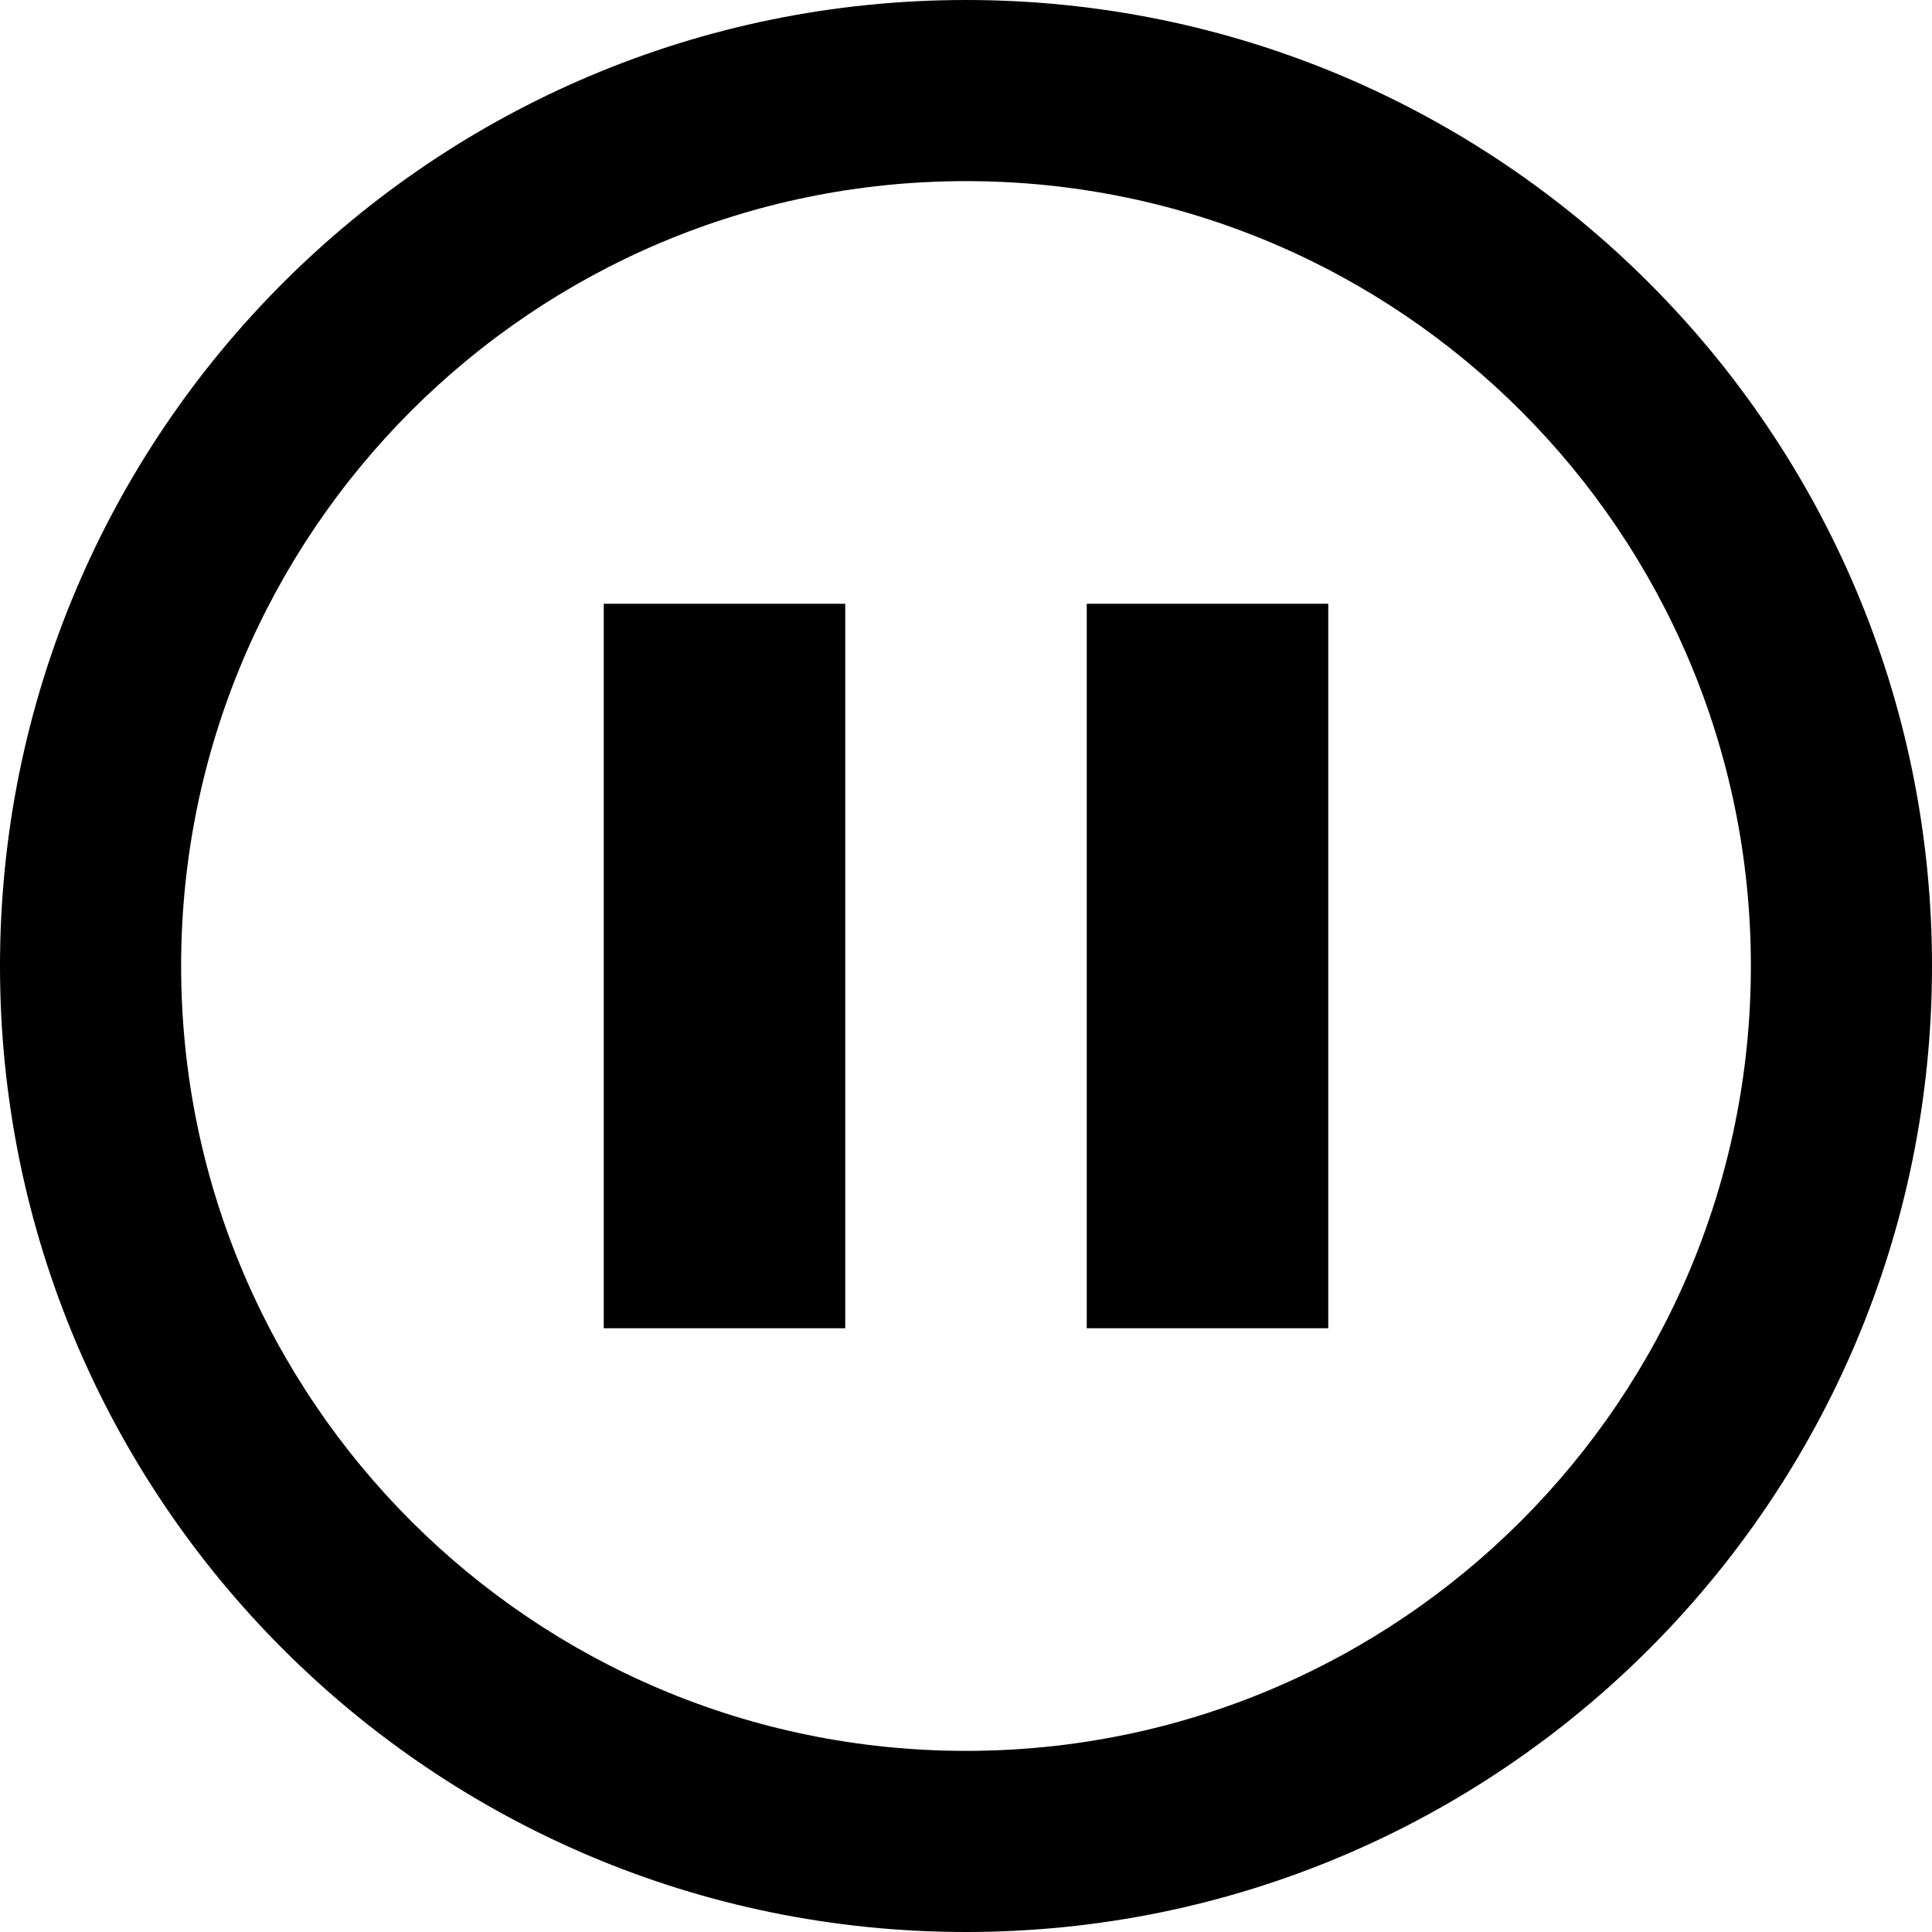 <svg class="svg-icon" style="width: 1em; height: 1em;vertical-align: middle;fill: currentColor;overflow: hidden;" viewBox="0 0 1024 1024" version="1.1" xmlns="http://www.w3.org/2000/svg"><path d="M512 0c-282.784 0-512 229.216-512 512s229.216 512 512 512 512-229.216 512-512-229.216-512-512-512zM512 928c-229.76 0-416-186.24-416-416s186.24-416 416-416 416 186.24 416 416-186.24 416-416 416zM320 320l128 0 0 384-128 0zM576 320l128 0 0 384-128 0z"  /></svg>